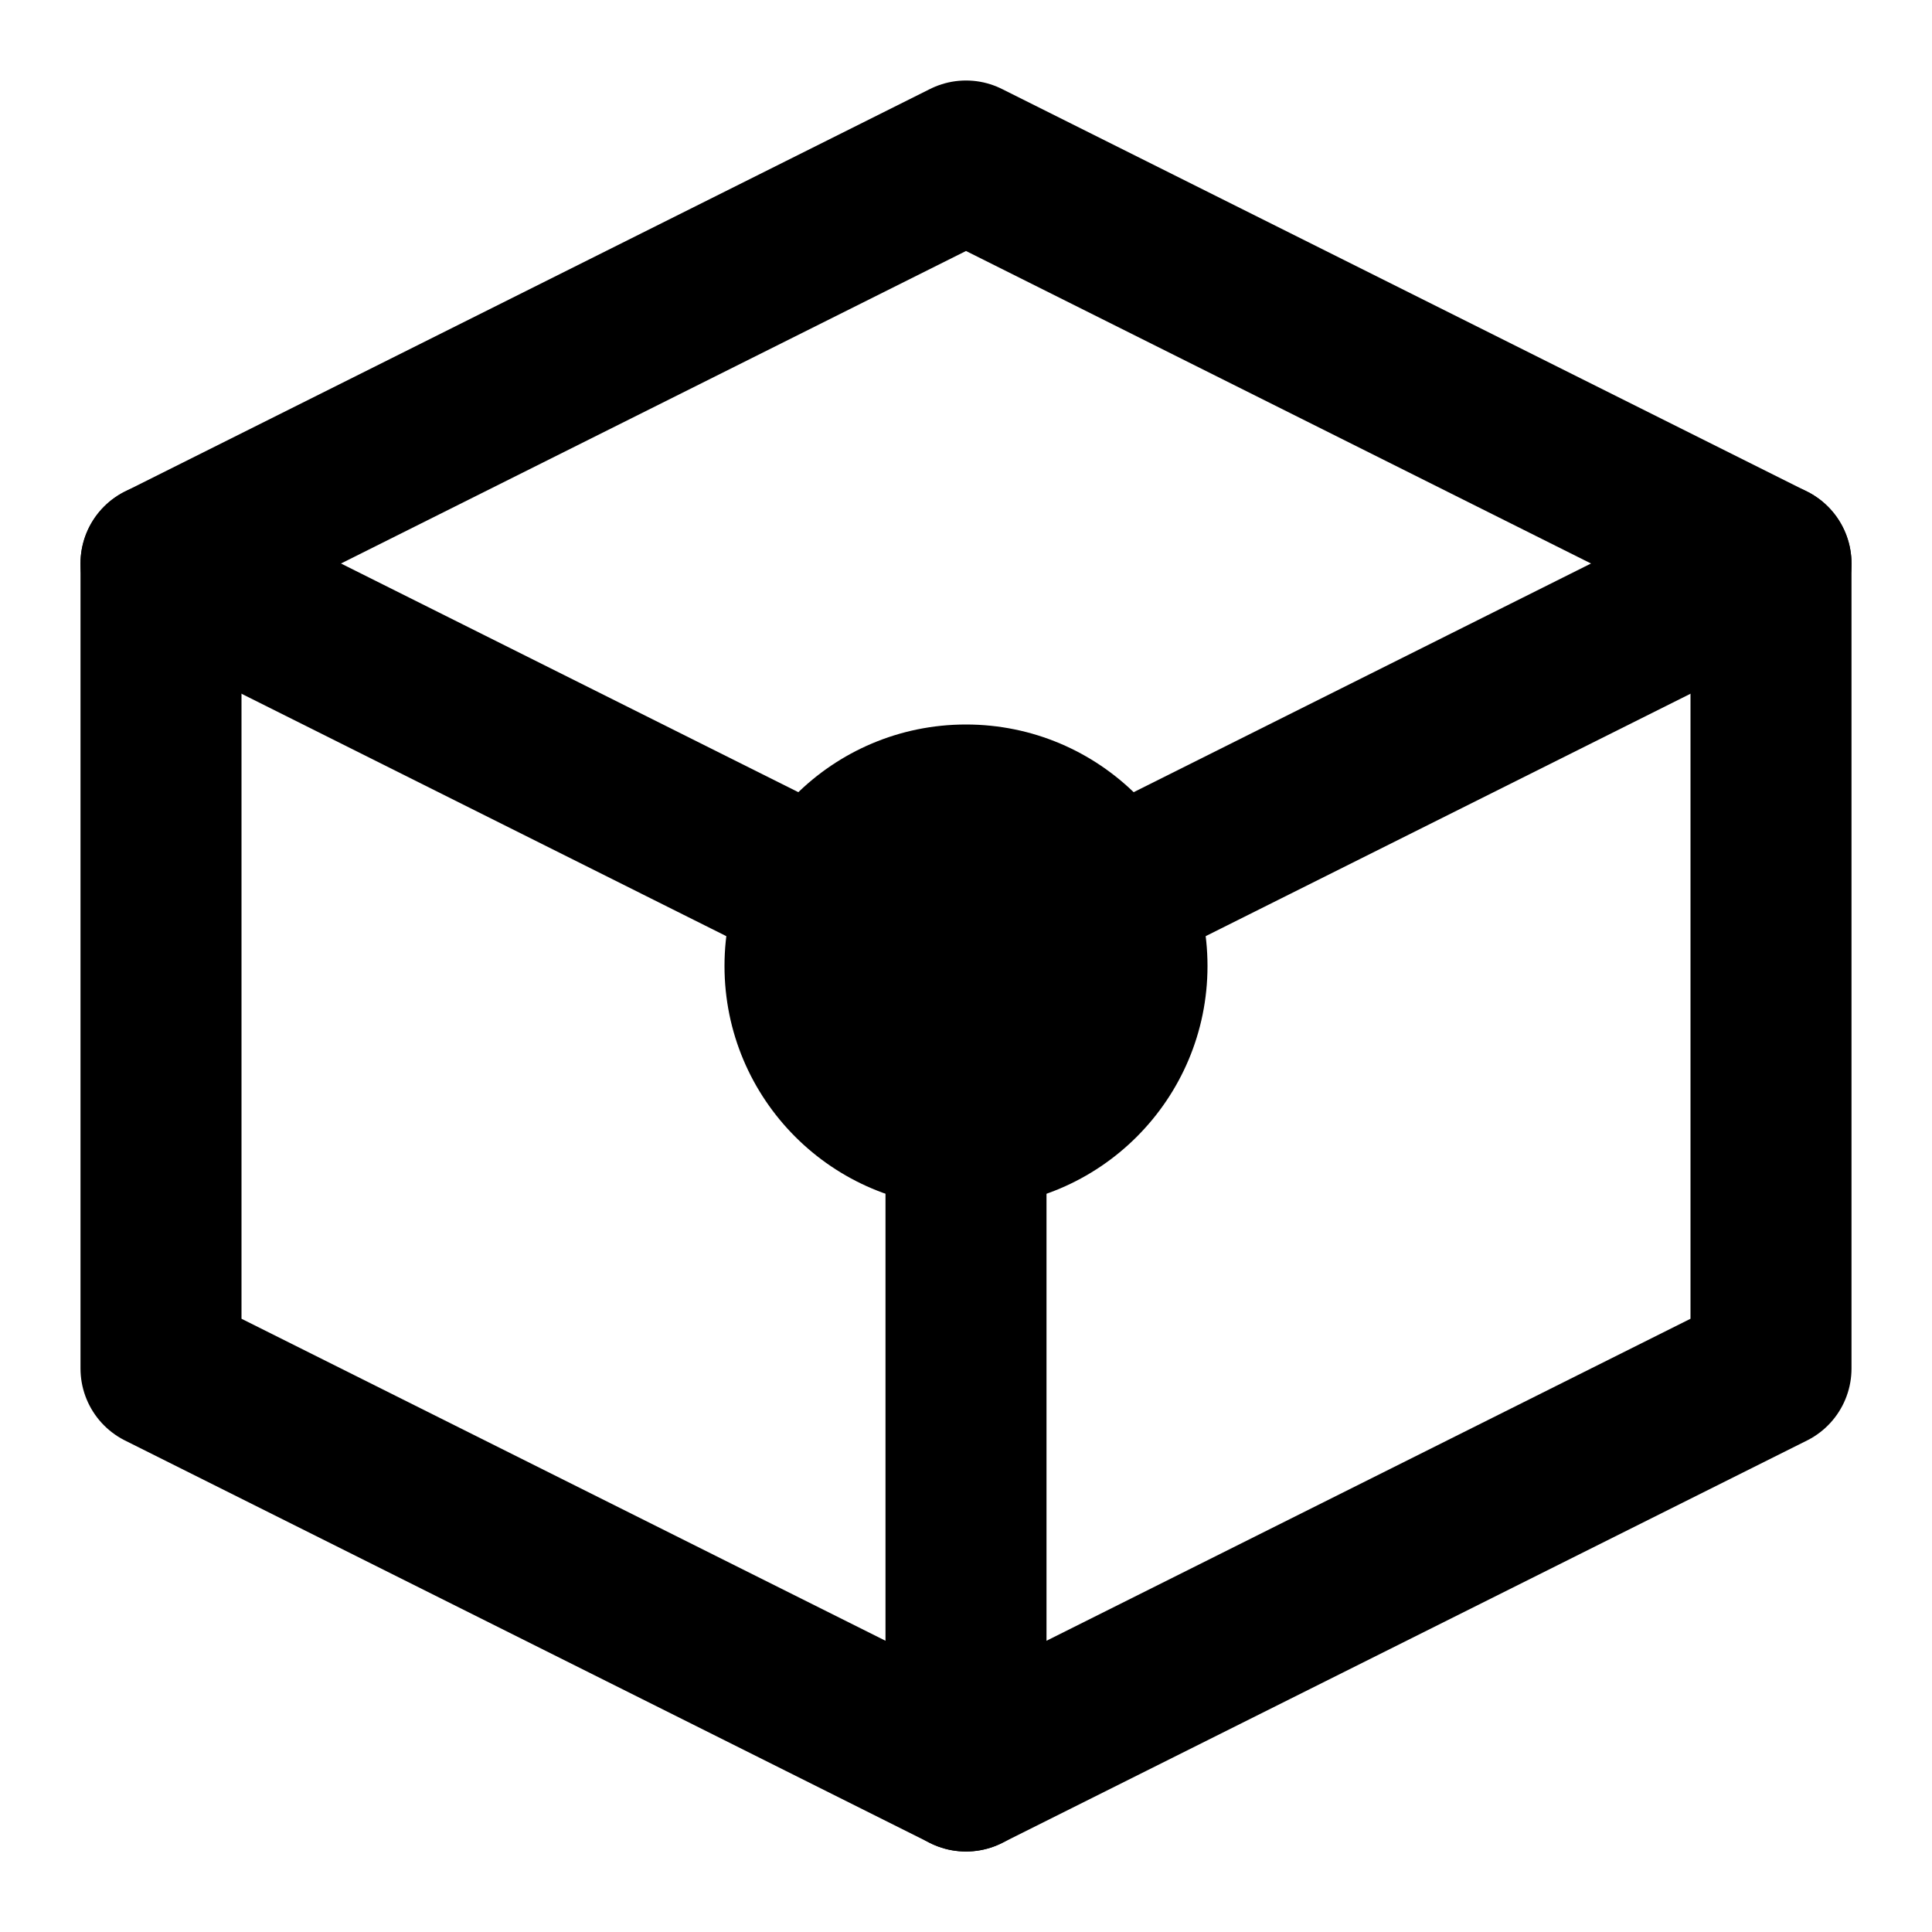 <svg width="24" height="24" viewBox="0 0 24 24" fill="none" xmlns="http://www.w3.org/2000/svg">
  <path d="M12 2L2 7V17L12 22L22 17V7L12 2Z" stroke="currentColor" stroke-width="2" stroke-linecap="round" stroke-linejoin="round"/>
  <path d="M12 12L22 7" stroke="currentColor" stroke-width="2" stroke-linecap="round" stroke-linejoin="round"/>
  <path d="M12 12L2 7" stroke="currentColor" stroke-width="2" stroke-linecap="round" stroke-linejoin="round"/>
  <path d="M12 12V22" stroke="currentColor" stroke-width="2" stroke-linecap="round" stroke-linejoin="round"/>
  <circle cx="12" cy="12" r="3" fill="currentColor"/>
</svg>
